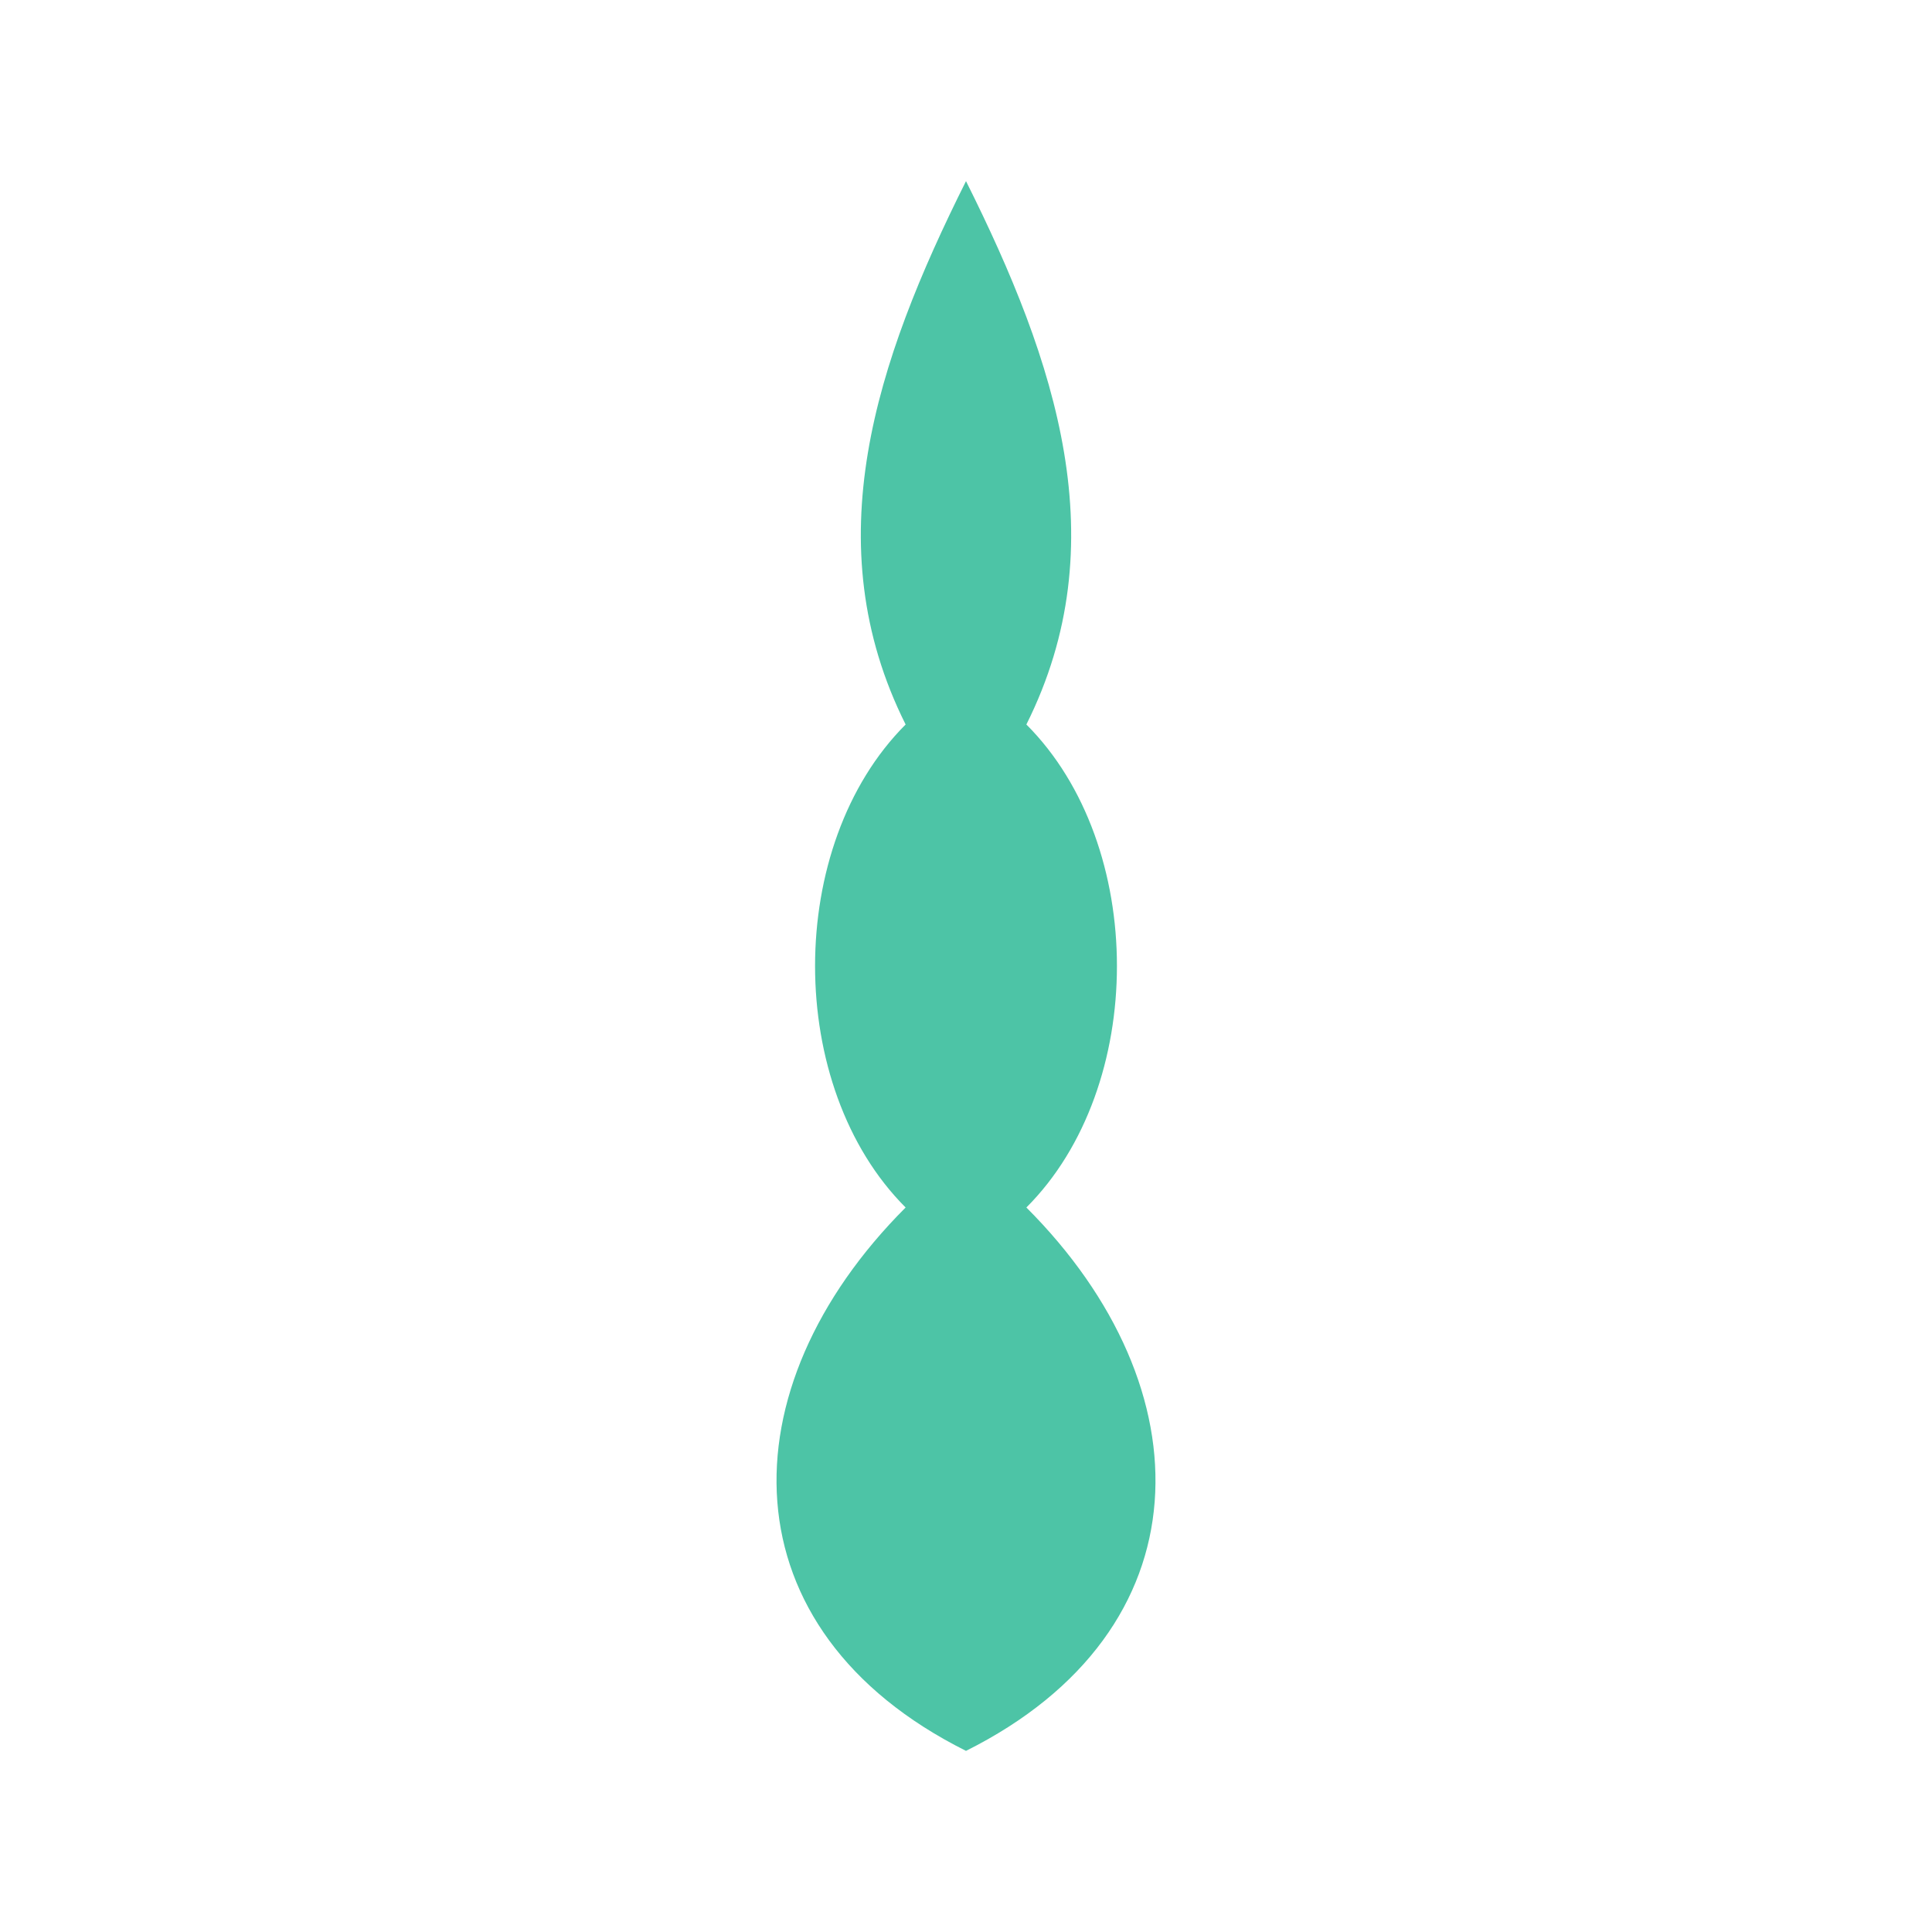 <svg xmlns="http://www.w3.org/2000/svg" viewBox="0 0 128 128">
  <path d="M64 12 
           C58 24, 54 36, 60 48 
           C52 56, 52 72, 60 80 
           C48 92, 48 108, 64 116 
           C80 108, 80 92, 68 80 
           C76 72, 76 56, 68 48 
           C74 36, 70 24, 64 12 Z" 
        fill="#4DC4A6"/>
</svg>